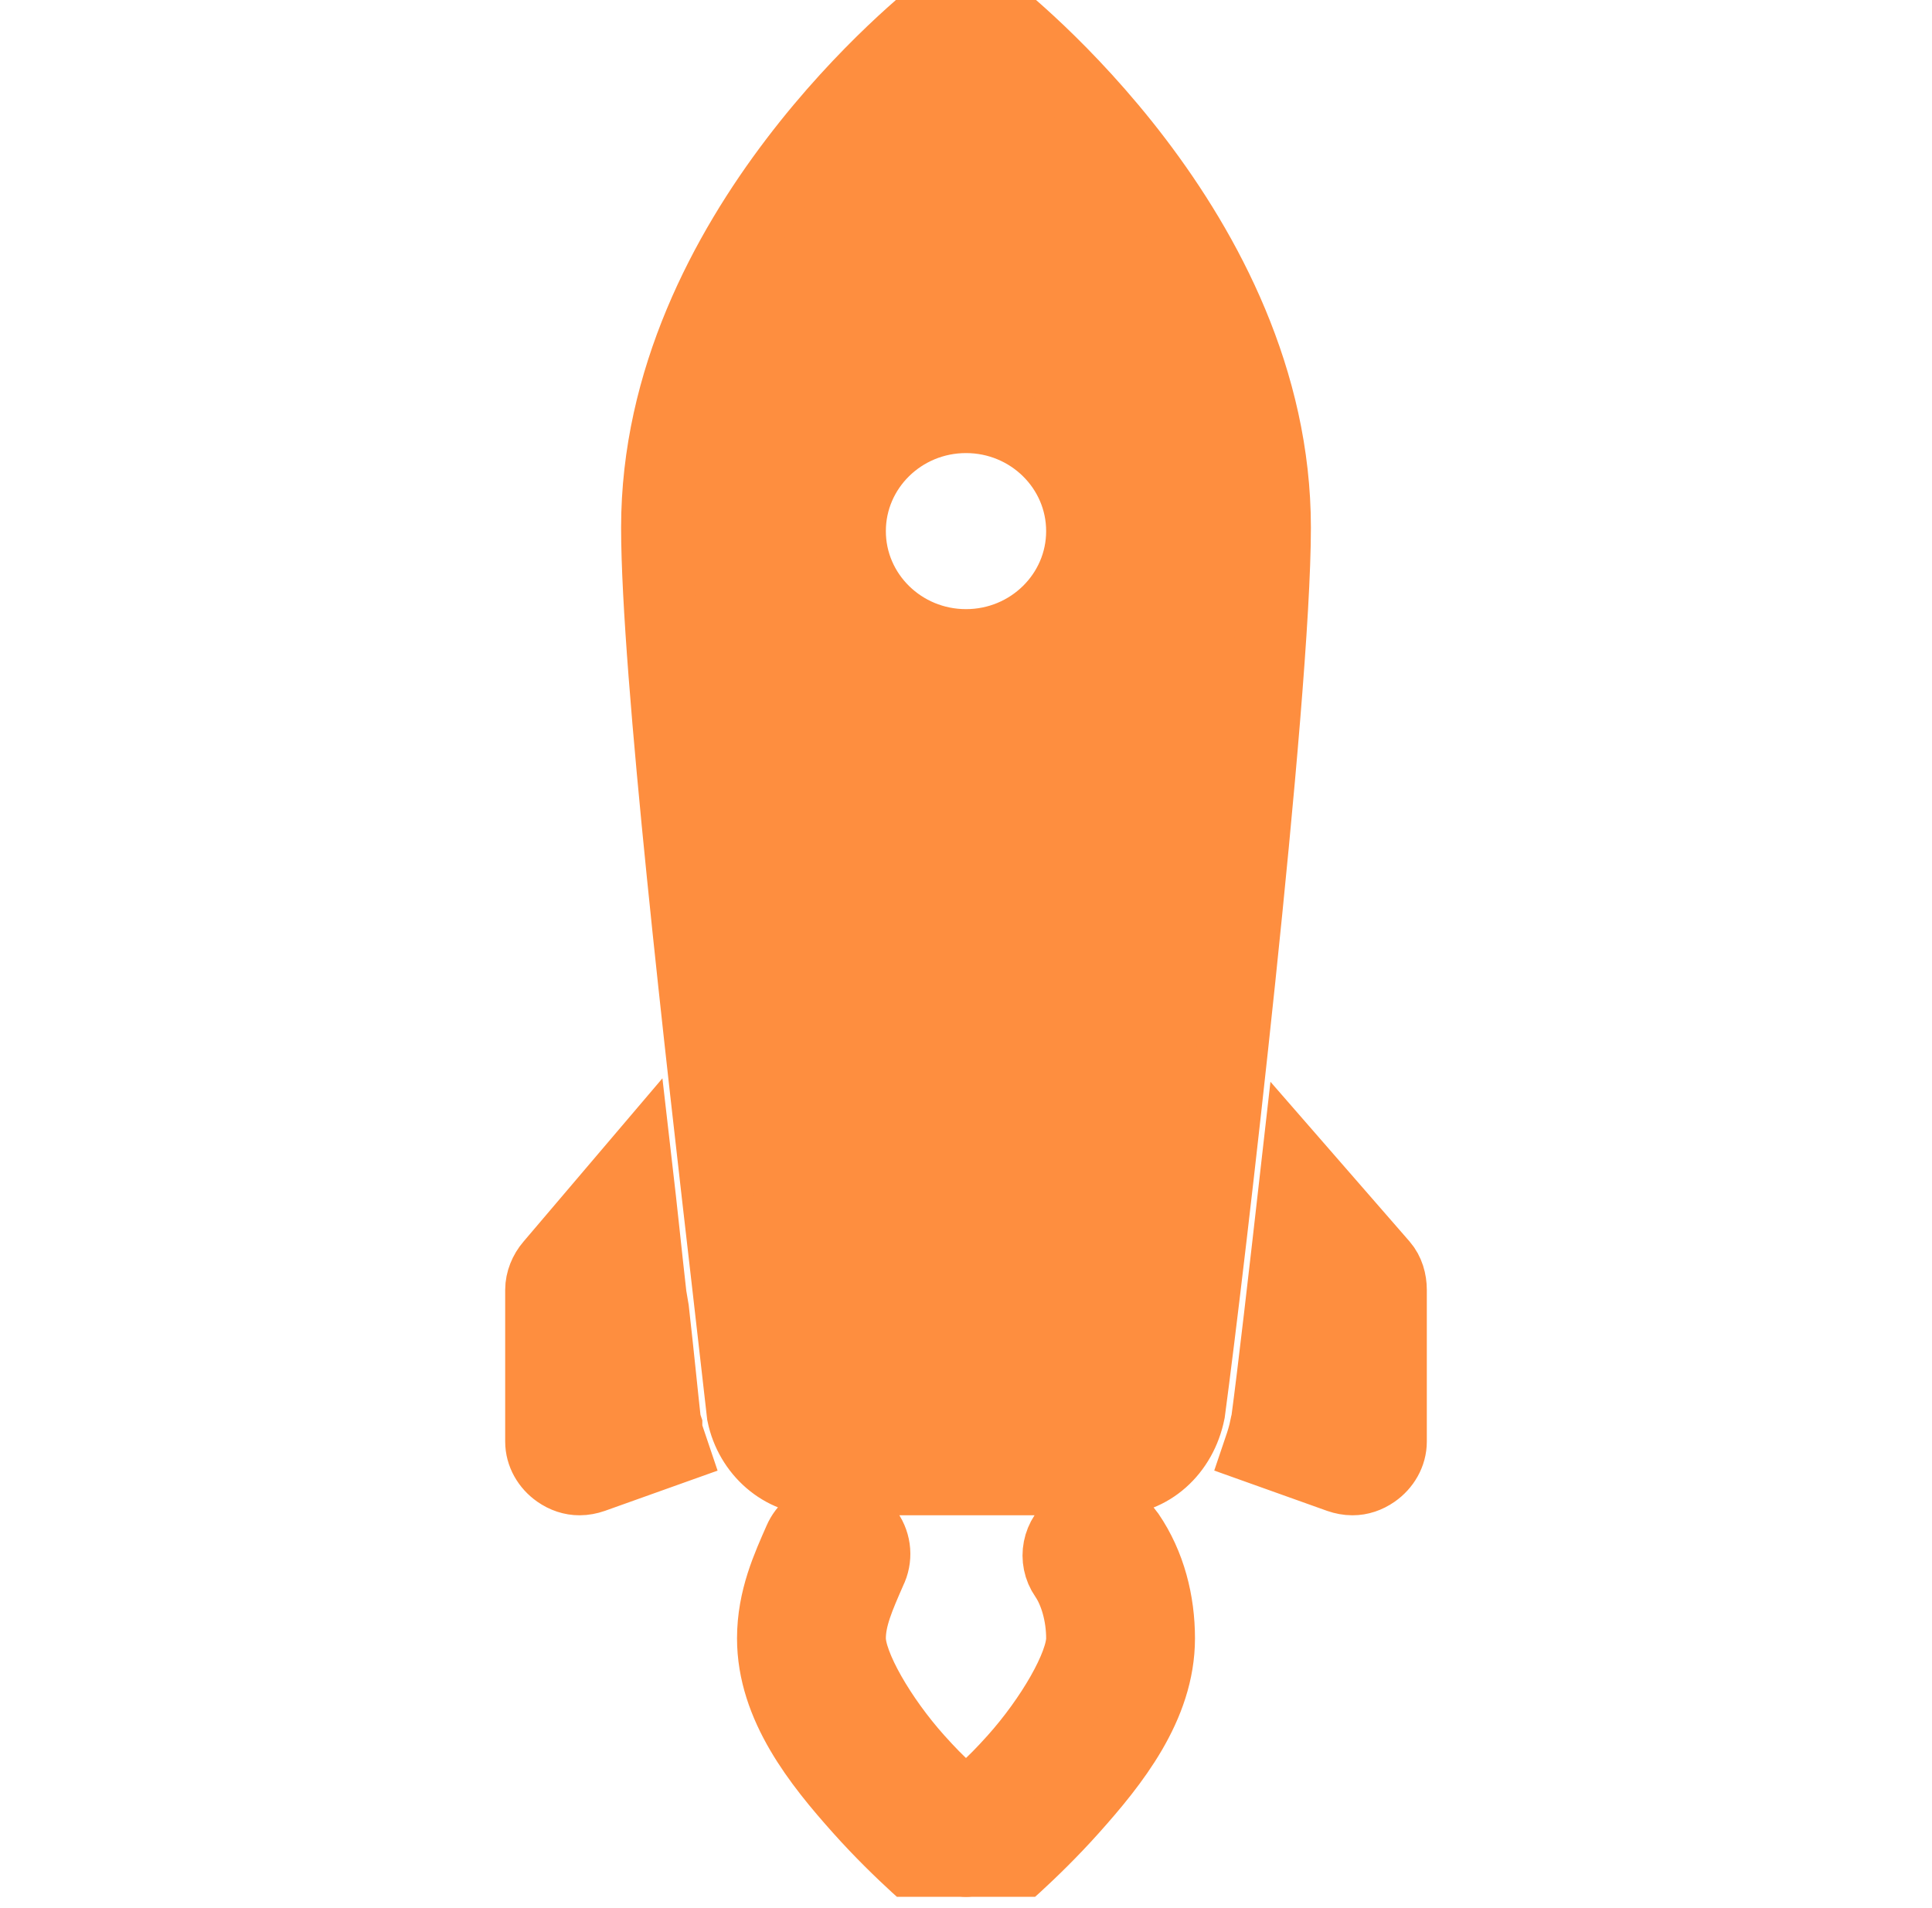 <svg width="81" height="80" viewBox="0 0 81 80" fill="none" xmlns="http://www.w3.org/2000/svg">
<g clip-path="url(#clip0_619_426)">
<path d="M40.5 0C40.145 0 39.778 0.124 39.487 0.348C39 0.727 27.54 9.717 27.54 22.119C27.54 28.114 29.413 44.299 30.527 53.979C30.78 56.197 30.988 57.993 31.134 59.298C31.457 60.87 32.786 62.031 34.323 62.031H46.676C48.214 62.031 49.53 60.876 49.865 59.198C50.701 52.979 53.46 29.282 53.46 22.119C53.46 9.717 41.999 0.727 41.512 0.348C41.221 0.124 40.854 0 40.5 0ZM40.5 17.496C43.183 17.496 45.36 19.633 45.36 22.268C45.36 24.902 43.183 27.039 40.5 27.039C37.817 27.039 35.64 24.902 35.64 22.268C35.64 19.633 37.817 17.496 40.5 17.496ZM26.679 48.81L23.085 53.035C22.838 53.321 22.68 53.706 22.68 54.079V60.441C22.68 60.956 22.958 61.435 23.388 61.733C23.667 61.926 23.971 62.031 24.3 62.031C24.483 62.031 24.679 61.994 24.857 61.932L28.198 60.739C28.109 60.472 28.002 60.223 27.945 59.944V59.795L27.894 59.645C27.761 58.459 27.609 56.874 27.388 54.924L27.287 54.327C27.097 52.656 26.907 50.779 26.679 48.81ZM54.371 48.909C53.846 53.544 53.39 57.521 53.105 59.645V59.745L53.055 59.844C52.991 60.161 52.903 60.441 52.802 60.739L56.143 61.932C56.32 61.994 56.516 62.031 56.7 62.031C57.029 62.031 57.333 61.926 57.611 61.733C58.041 61.435 58.32 60.956 58.32 60.441V54.079C58.32 53.706 58.212 53.321 57.965 53.035L54.371 48.909ZM34.88 63.572C34.811 63.585 34.741 63.603 34.678 63.622C34.153 63.727 33.722 64.082 33.513 64.566C33.026 65.678 32.4 67.02 32.4 68.692C32.4 71.531 34.33 73.929 36.045 75.849C37.76 77.769 39.487 79.179 39.487 79.179C40.082 79.645 40.917 79.645 41.512 79.179C41.512 79.179 43.24 77.769 44.955 75.849C46.67 73.929 48.6 71.531 48.6 68.692C48.6 67.157 48.214 65.61 47.334 64.318C46.828 63.591 45.822 63.398 45.081 63.895C44.341 64.392 44.145 65.38 44.651 66.107C45.069 66.716 45.36 67.685 45.36 68.692C45.36 69.829 44.05 72.059 42.525 73.762C41.512 74.892 41.069 75.203 40.5 75.7C39.93 75.203 39.487 74.892 38.475 73.762C36.95 72.059 35.64 69.829 35.64 68.692C35.64 67.816 36.013 66.971 36.5 65.859C36.76 65.337 36.715 64.722 36.38 64.243C36.038 63.771 35.469 63.51 34.88 63.572Z" fill="#FE8E3F" stroke="#FE8E3F" stroke-width="3"/>
</g>
<defs>
<clipPath id="clip0_619_426">
<rect width="81" height="79.527" fill="white"/>
</clipPath>
</defs>
</svg>
